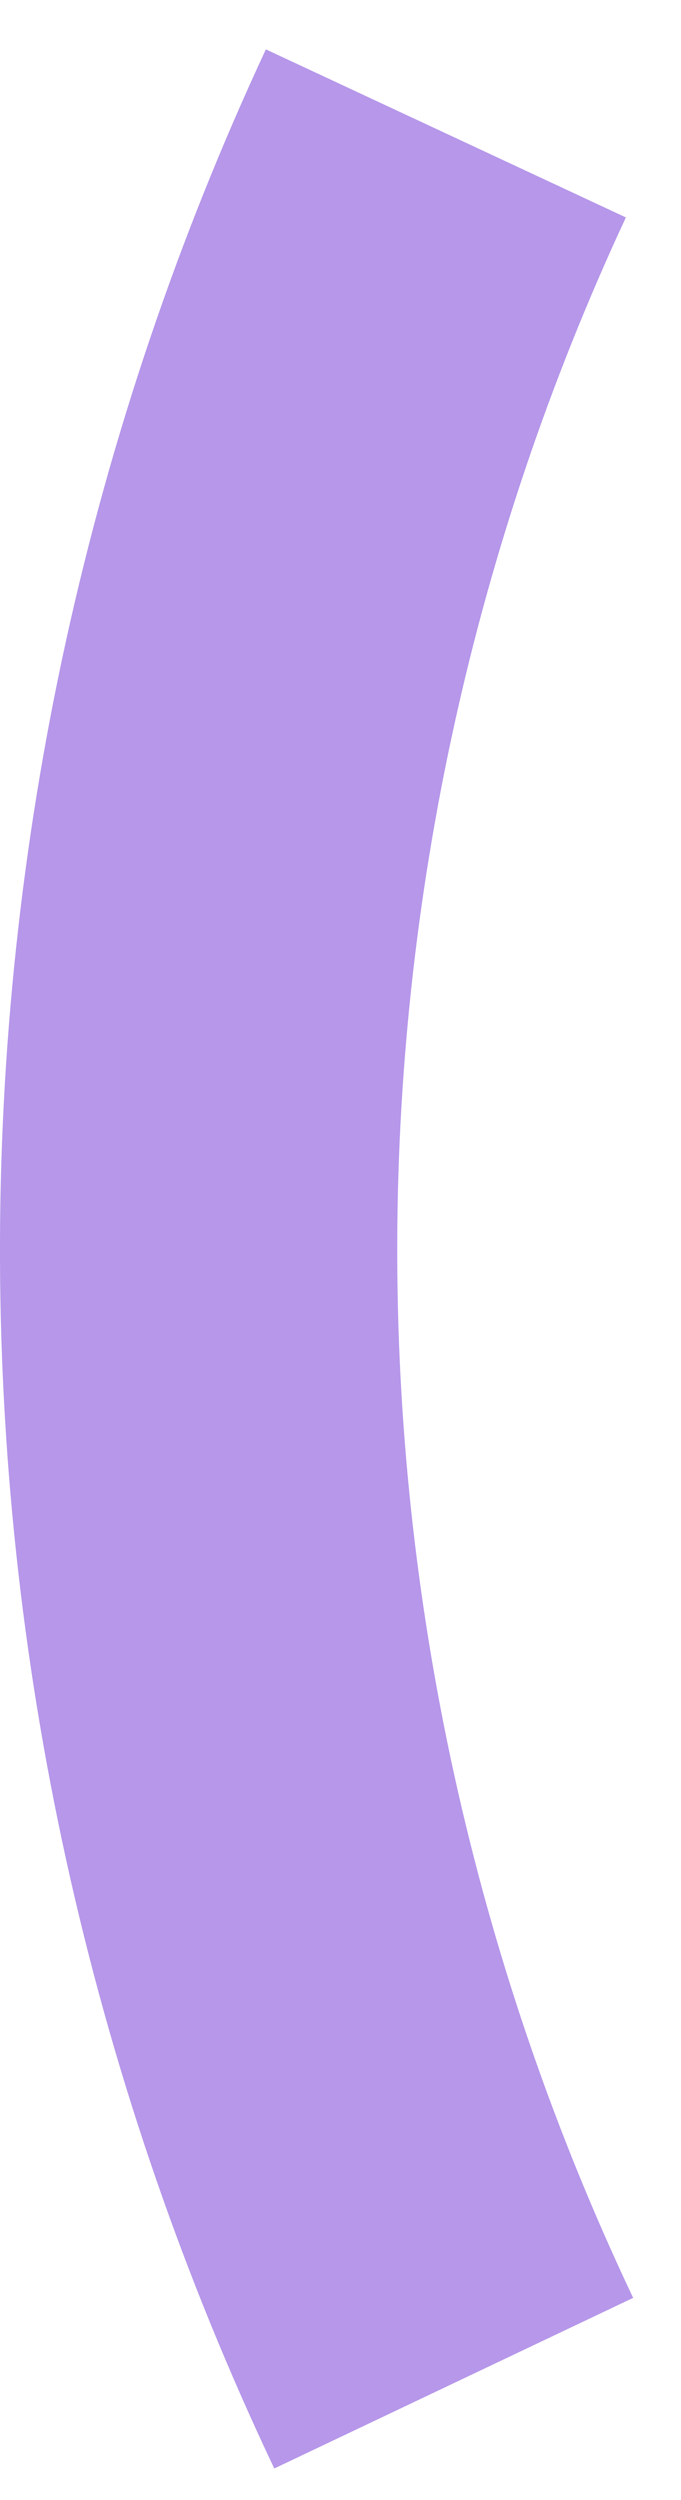 <svg width="12" height="44" viewBox="0 0 12 44" fill="none" xmlns="http://www.w3.org/2000/svg">
<path id="Ellipse 36" d="M4.685 0.869C1.574 7.54 -0.025 14.815 0 22.174C0.026 29.535 1.676 36.798 4.833 43.447L11.157 40.444C8.442 34.726 7.022 28.48 7 22.15C6.978 15.82 8.354 9.564 11.029 3.827L4.685 0.869Z" fill="#B697EA"/>
</svg>

